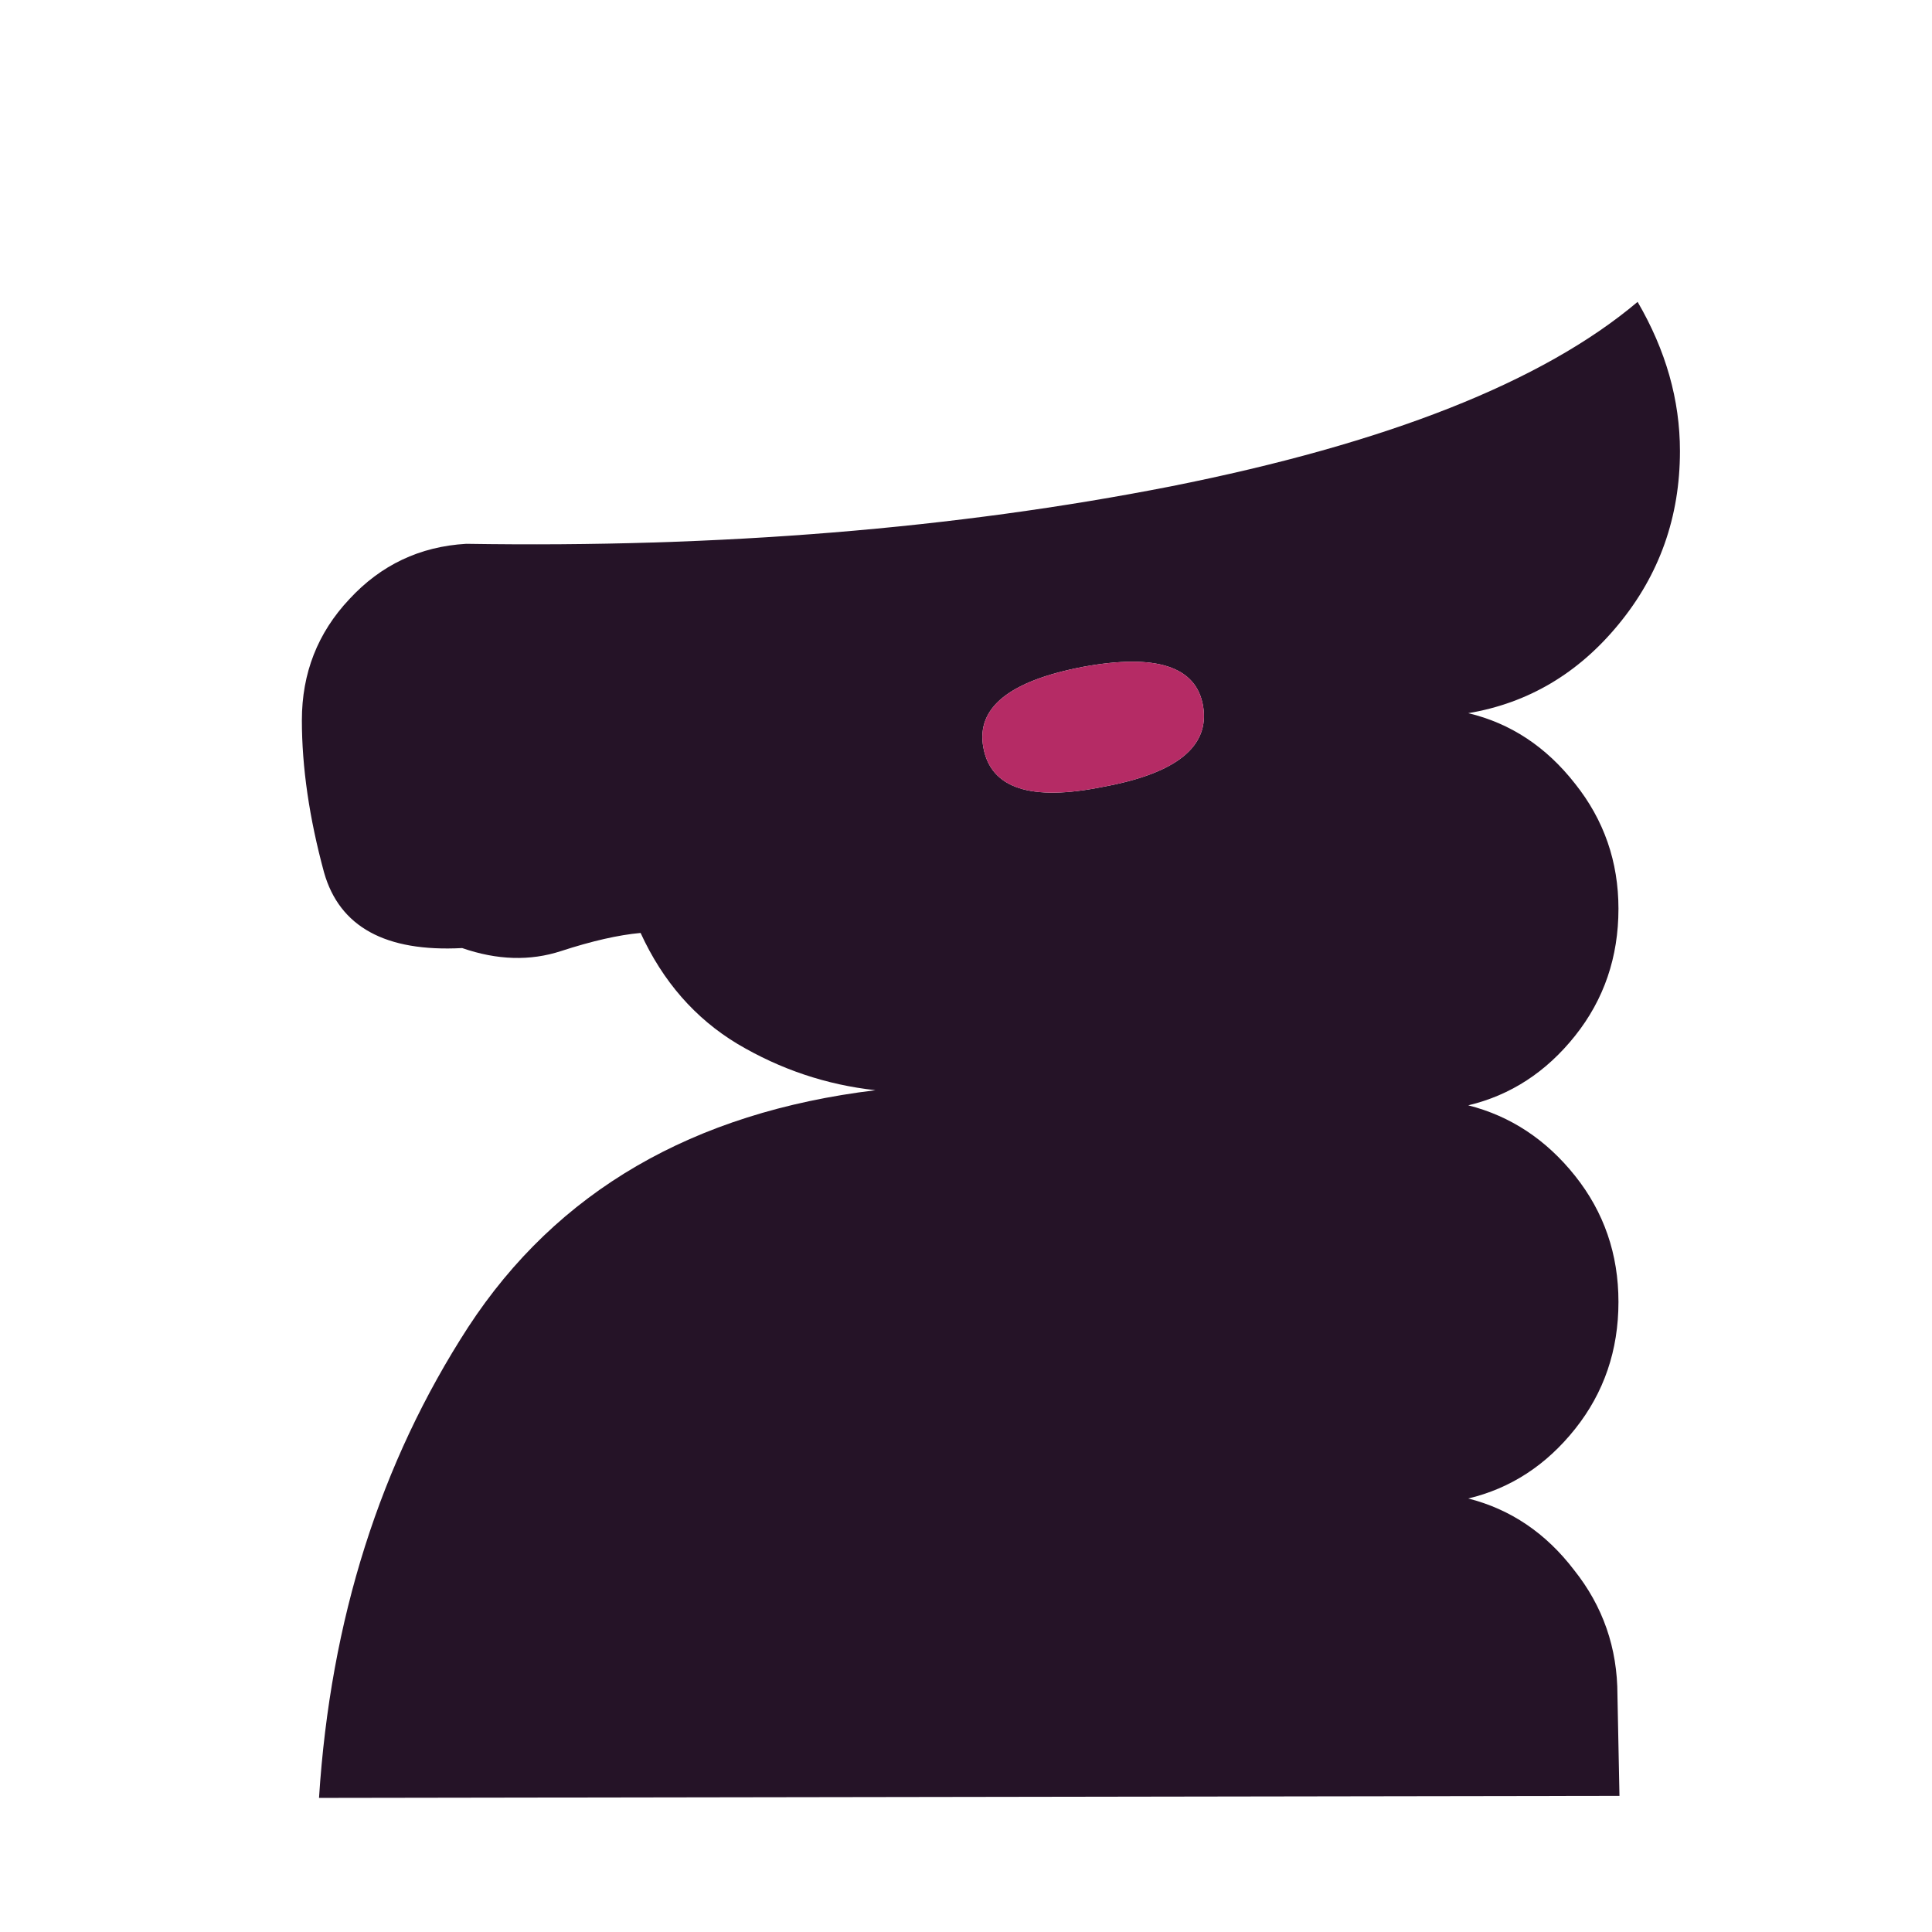 <svg width="180" height="180" viewBox="0 0 180 180" fill="none" xmlns="http://www.w3.org/2000/svg">
<path d="M102.793 73.302C109.618 72.049 112.718 69.545 112.092 65.788C111.466 62.094 107.74 60.873 100.915 62.125C94.027 63.44 90.928 65.945 91.617 69.639C92.305 73.458 96.031 74.679 102.793 73.302ZM150.882 167.318L29.722 167.506C30.786 150.913 35.42 136.292 43.622 123.644C51.887 110.996 64.536 103.638 81.567 101.572C76.996 101.071 72.707 99.631 68.699 97.252C64.754 94.872 61.749 91.429 59.683 86.92C57.617 87.108 55.143 87.672 52.263 88.611C49.383 89.55 46.315 89.456 43.059 88.329C35.921 88.705 31.631 86.357 30.191 81.285C28.814 76.213 28.125 71.486 28.125 67.103C28.125 62.72 29.596 58.963 32.539 55.832C35.482 52.639 39.114 50.917 43.434 50.666C67.103 51.042 88.986 49.258 109.086 45.313C129.248 41.305 143.743 35.576 152.572 28.125C155.202 32.633 156.517 37.267 156.517 42.026C156.517 48.162 154.607 53.547 150.788 58.18C147.031 62.751 142.366 65.506 136.793 66.445C140.738 67.385 144.056 69.576 146.749 73.02C149.441 76.401 150.788 80.283 150.788 84.666C150.788 89.174 149.441 93.119 146.749 96.5C144.056 99.881 140.738 102.042 136.793 102.981C140.738 103.983 144.056 106.175 146.749 109.556C149.441 112.937 150.788 116.85 150.788 121.296C150.788 125.804 149.441 129.749 146.749 133.13C144.056 136.511 140.738 138.671 136.793 139.611C140.738 140.613 144.025 142.836 146.655 146.279C149.347 149.66 150.694 153.543 150.694 157.926L150.882 167.318Z" fill="#251327"/>
<path d="M102.794 73.302C109.618 72.049 112.718 69.545 112.092 65.788C111.466 62.094 107.74 60.873 100.915 62.125C94.028 63.44 90.928 65.945 91.617 69.639C92.305 73.459 96.031 74.679 102.794 73.302Z" fill="#B52B65"/>
</svg>
